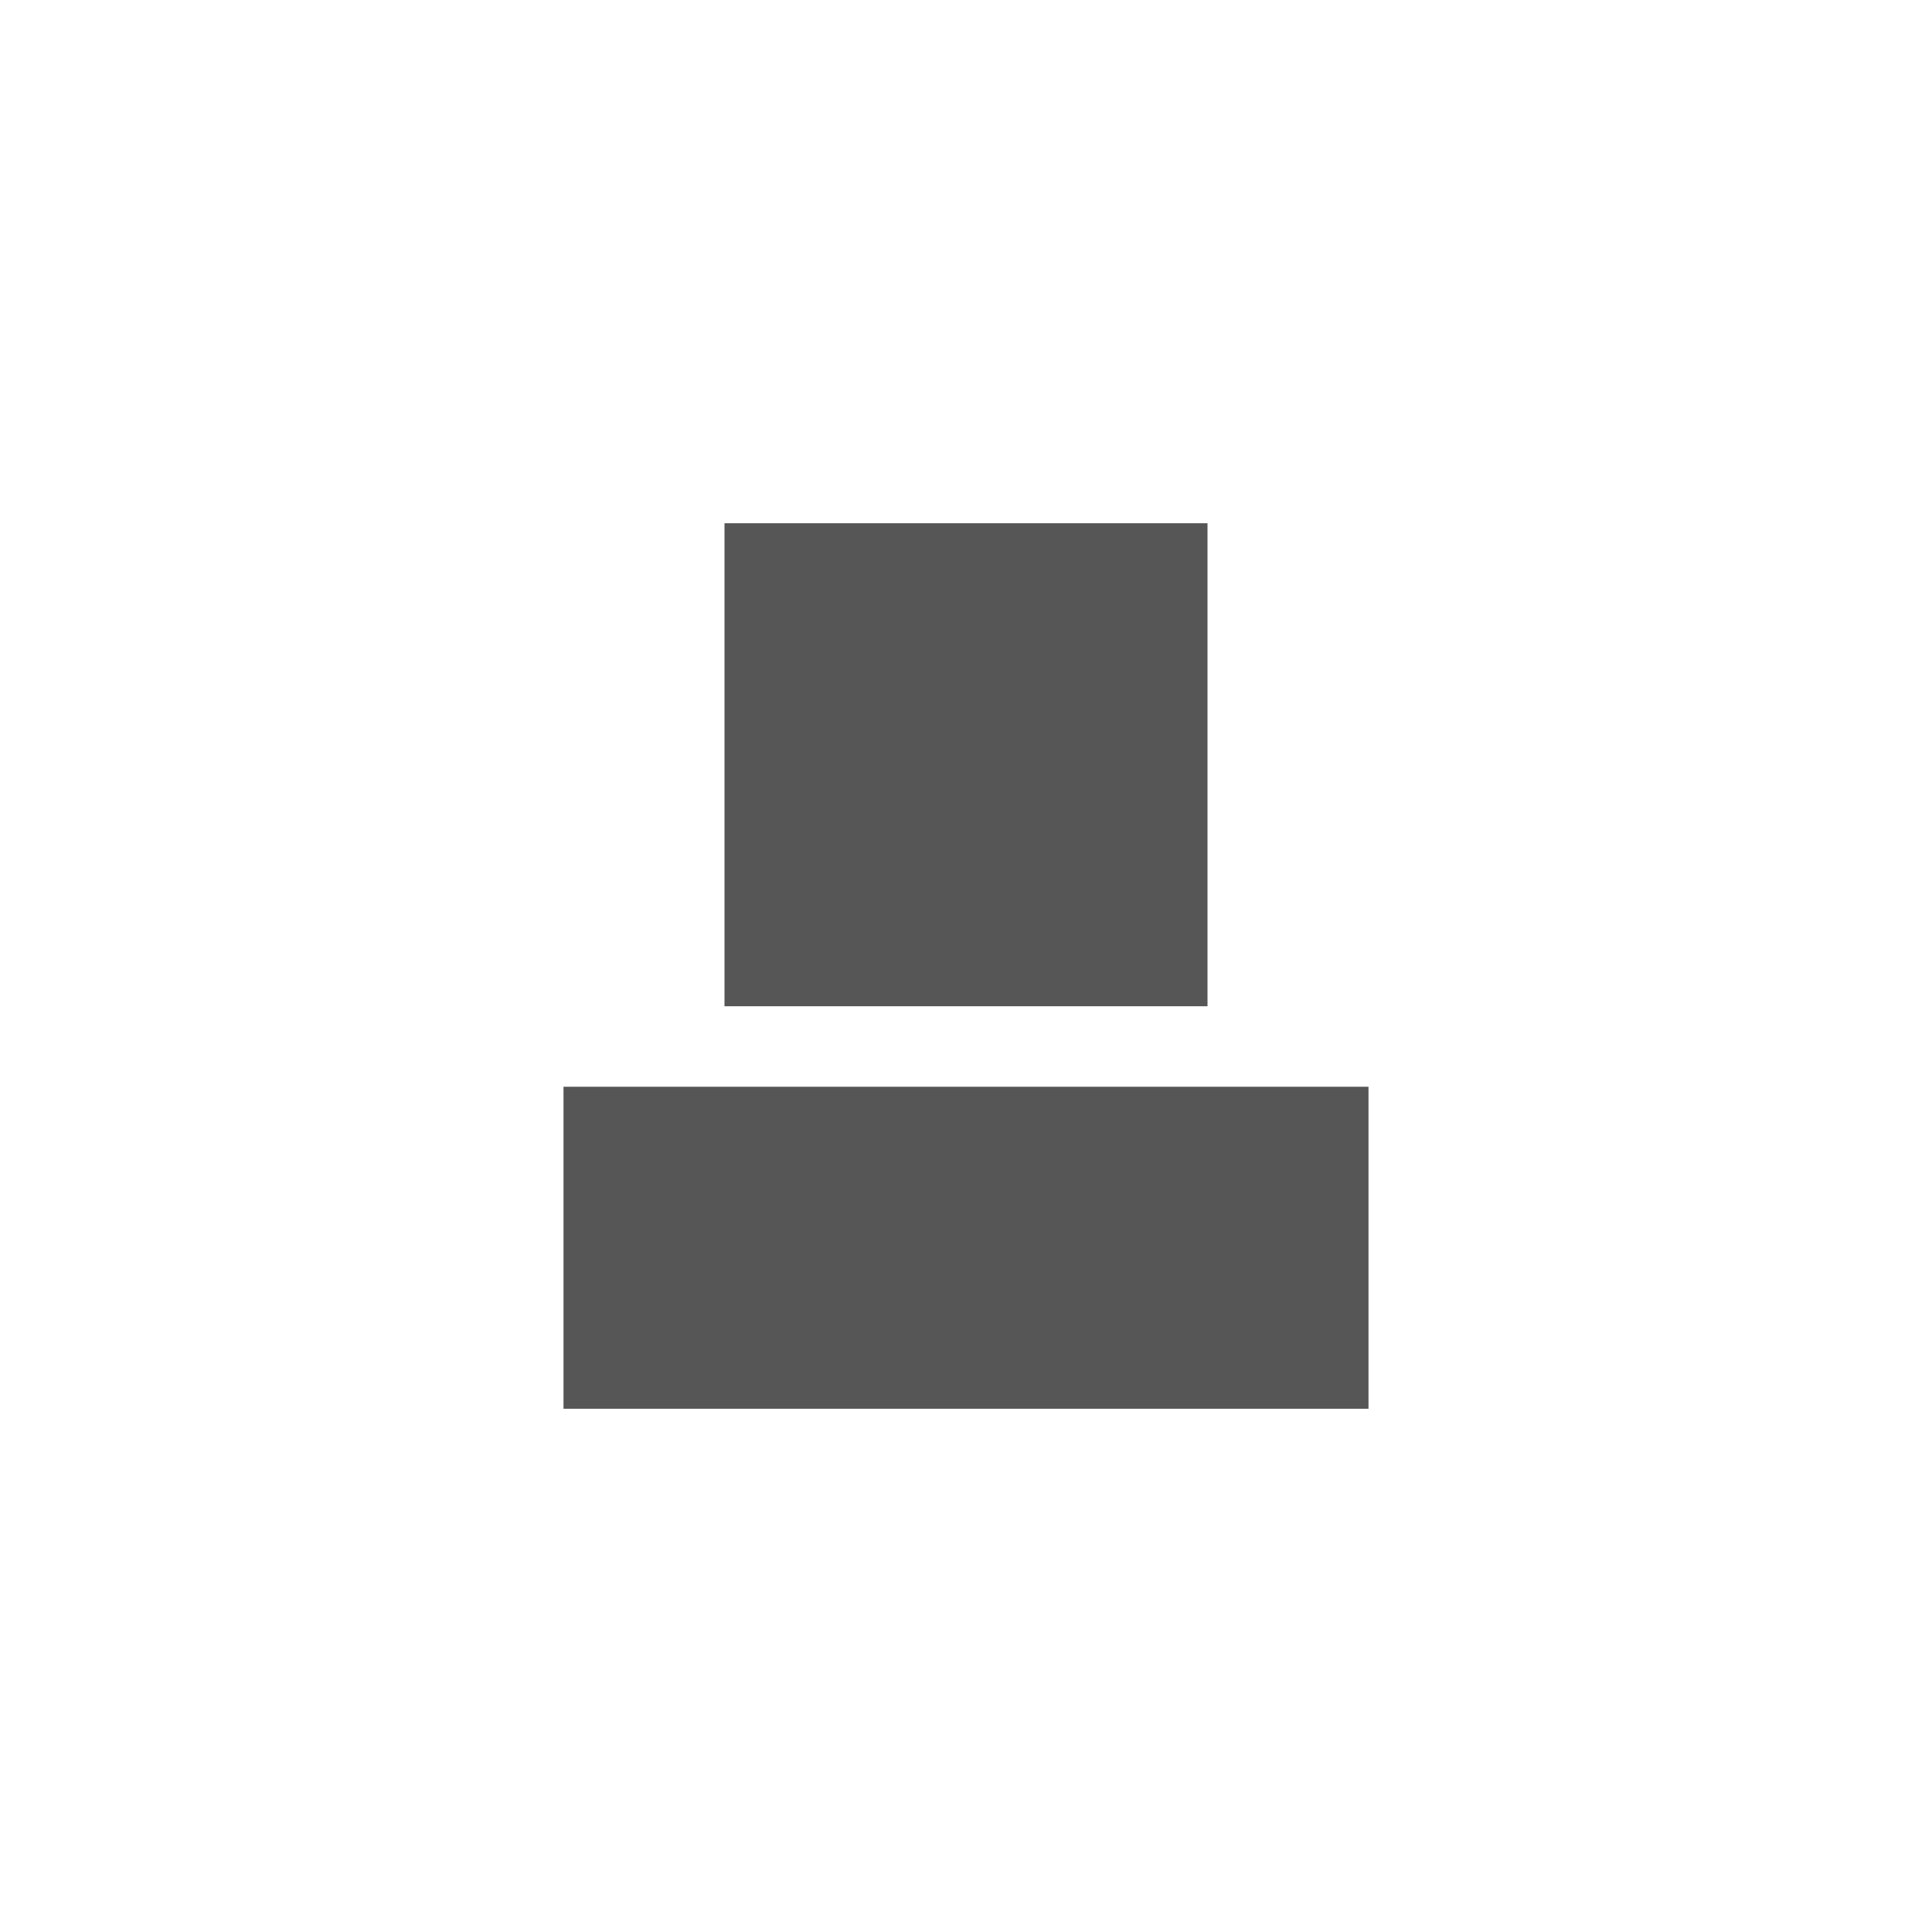 <svg xmlns="http://www.w3.org/2000/svg" width="24" height="24"><defs><style id="current-color-scheme" type="text/css"></style></defs><path d="M9 6.5v6h6v-6H9zm-2 7v4h10v-4H7z" fill="currentColor" color="#565656"/></svg>